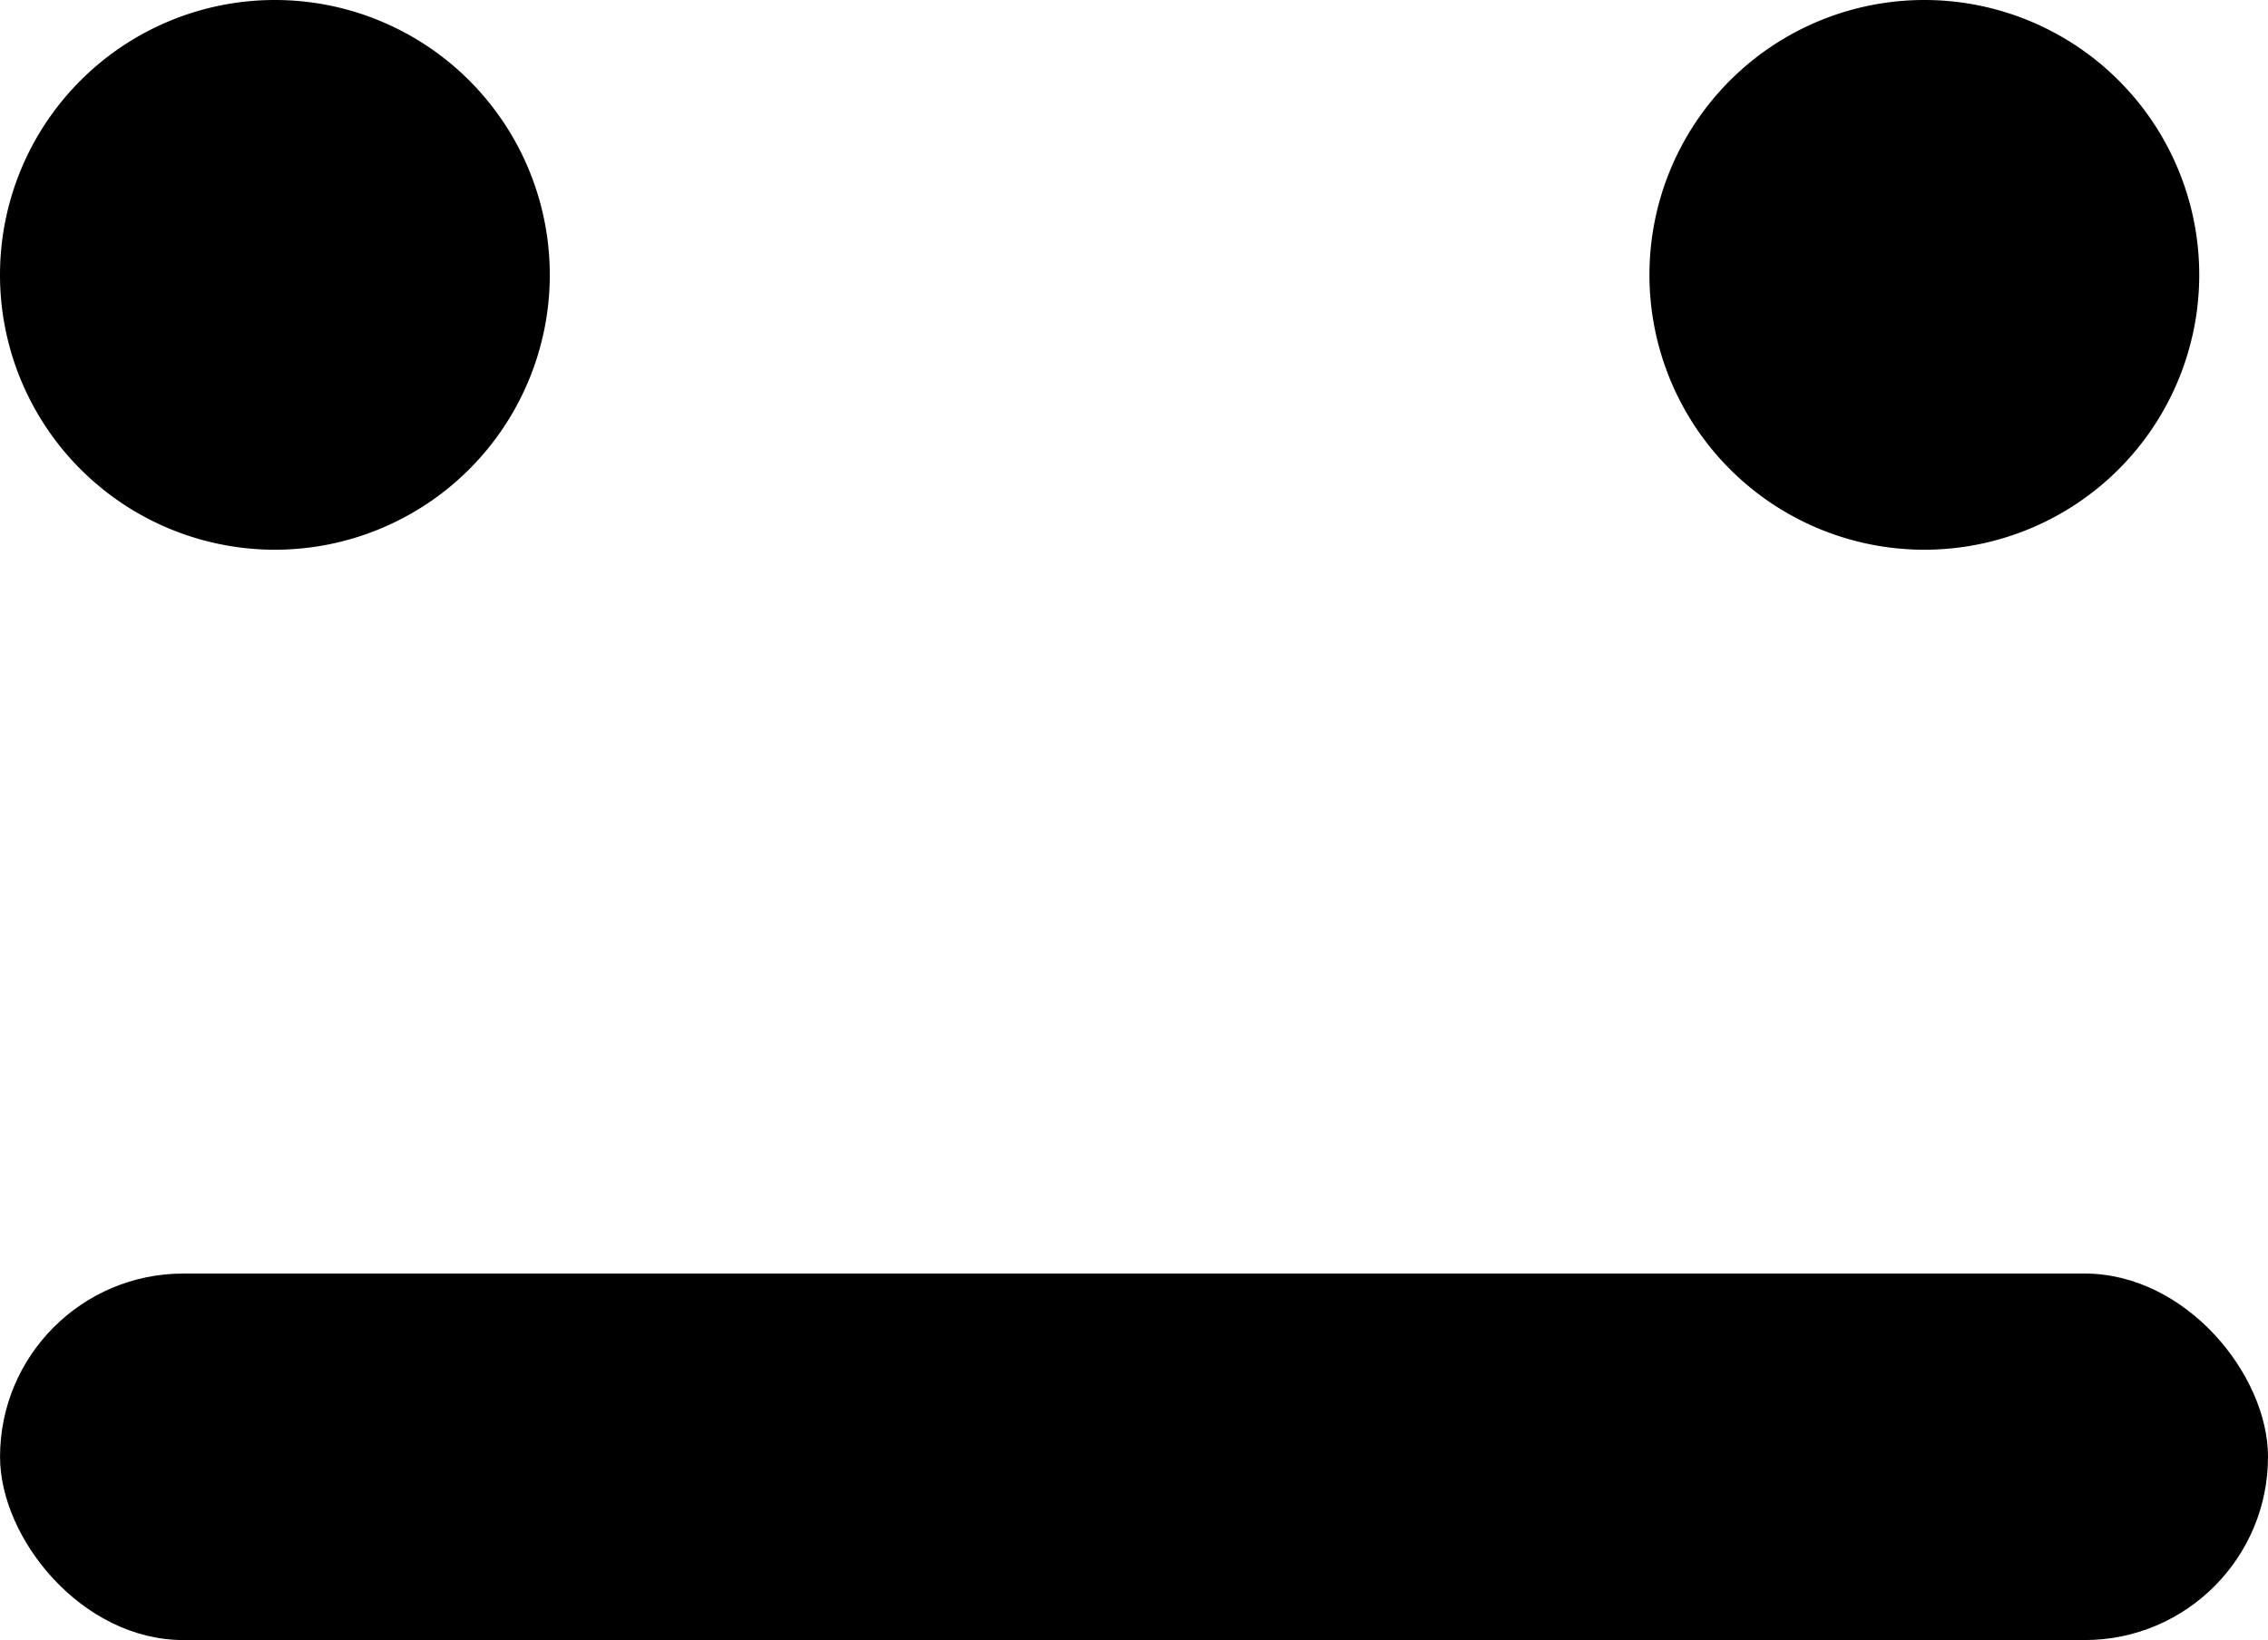 <svg xmlns="http://www.w3.org/2000/svg" width="55.872" height="40.408" viewBox="0 0 55.872 40.408">
  <g id="Grupo_3910" data-name="Grupo 3910" transform="translate(12054 -7293)">
    <path id="smiley_sad_icon_172206" d="M80,102.772a6.772,6.772,0,1,1,6.772,6.772A6.772,6.772,0,0,1,80,102.772Zm47.406,6.772a6.772,6.772,0,1,0-6.772-6.772A6.772,6.772,0,0,0,127.406,109.544Z" transform="translate(-12134 7197)"/>
    <rect id="Retângulo_2300" data-name="Retângulo 2300" width="55.871" height="9.03" rx="4.515" transform="translate(-12053.999 7324.378)"/>
  </g>
</svg>
